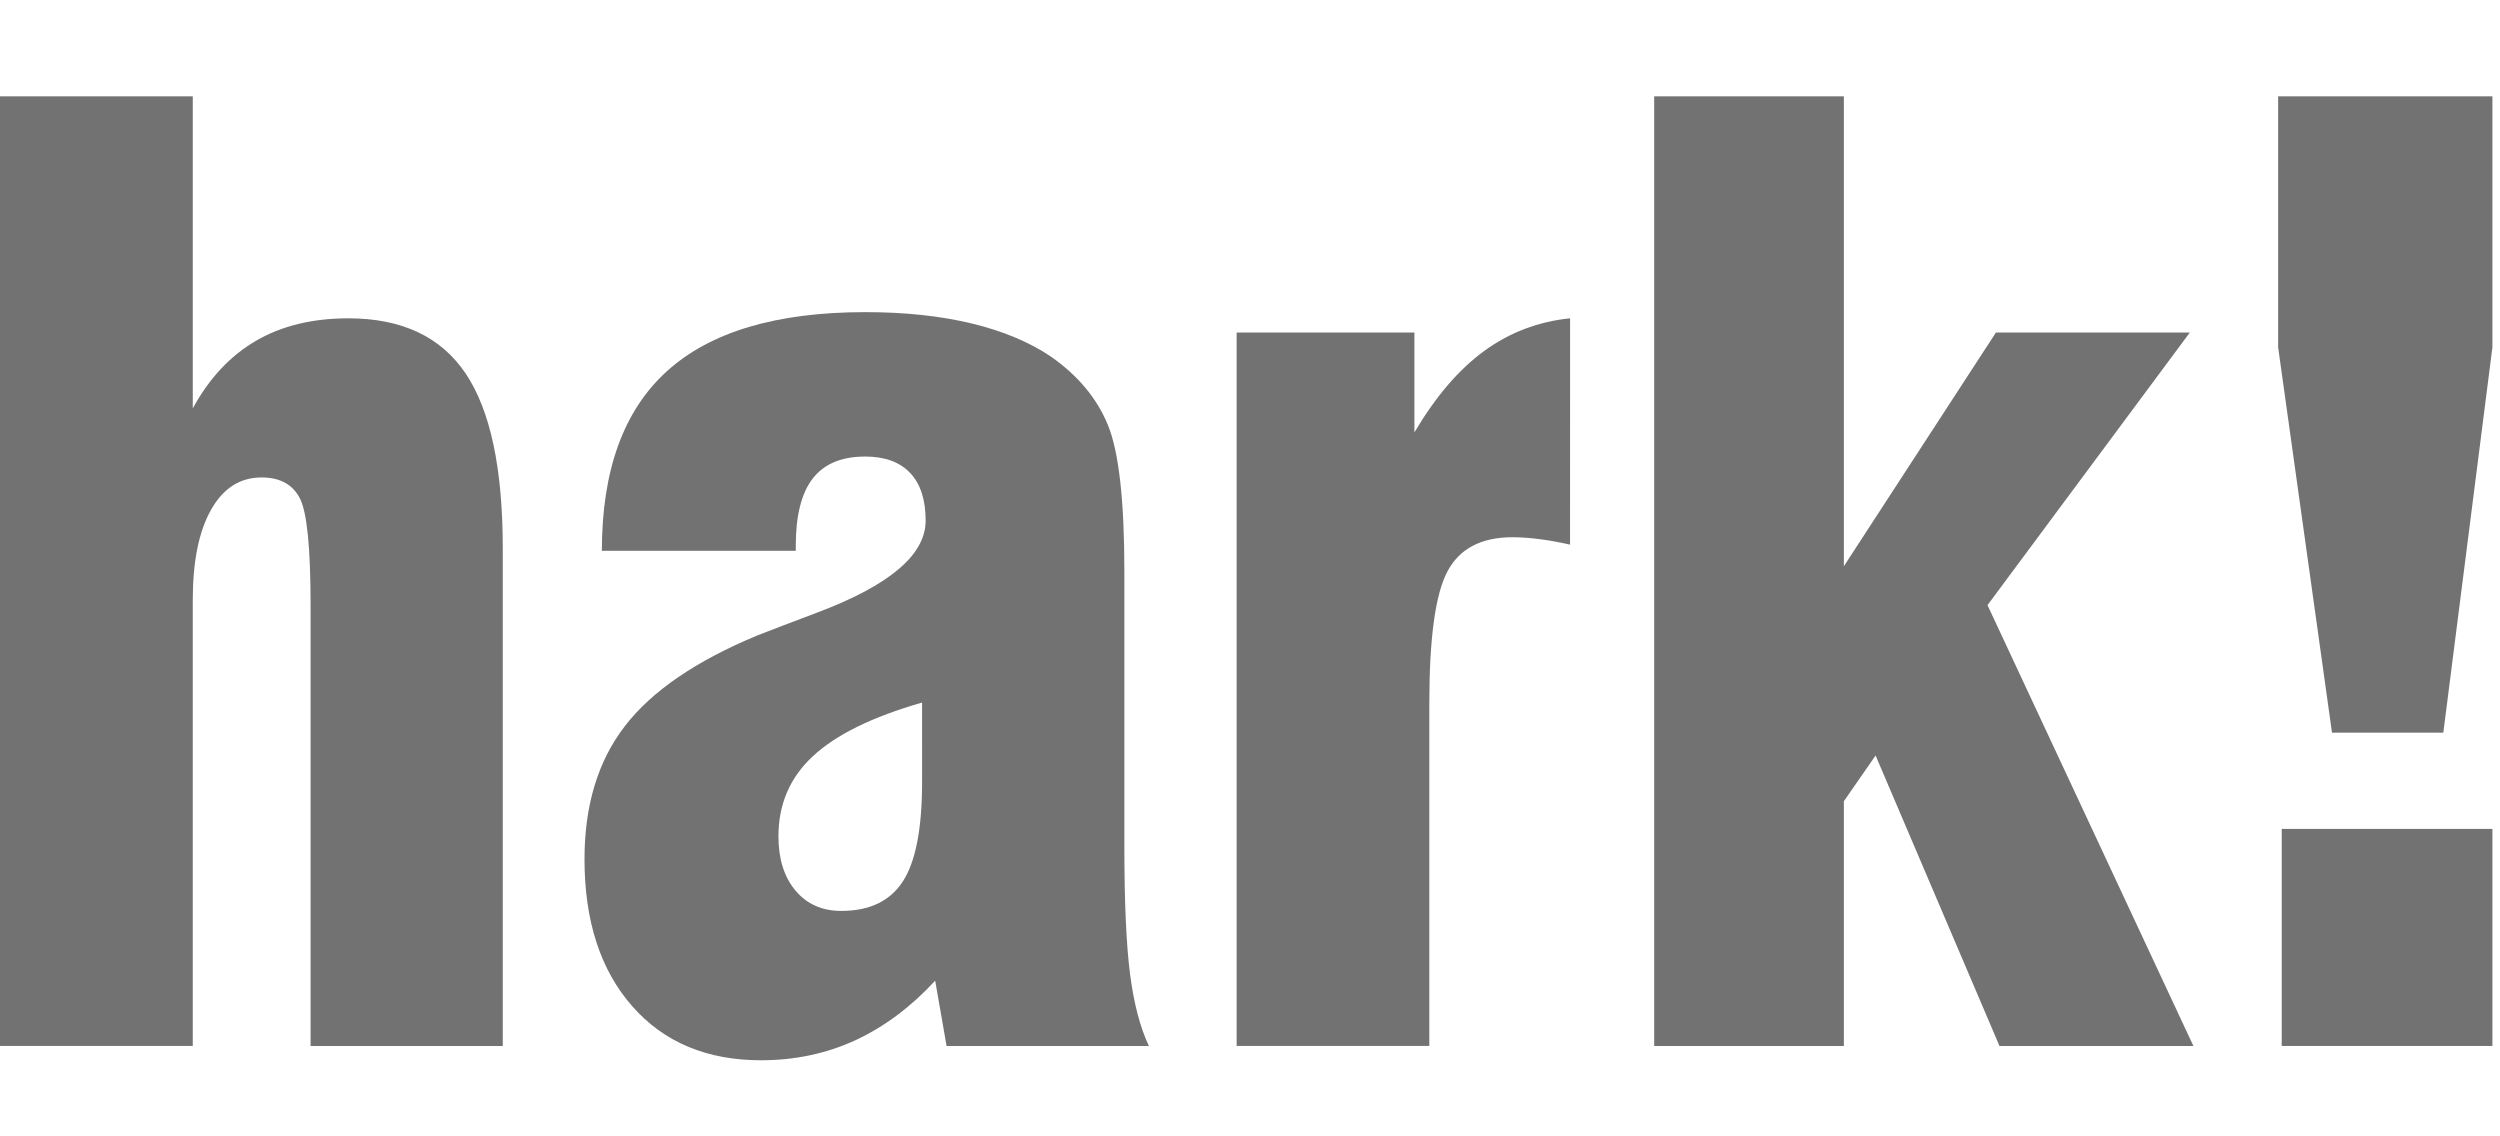 <?xml version="1.0" encoding="utf-8"?>
<!-- Generator: Adobe Illustrator 16.0.0, SVG Export Plug-In . SVG Version: 6.00 Build 0)  -->
<!DOCTYPE svg PUBLIC "-//W3C//DTD SVG 1.1//EN" "http://www.w3.org/Graphics/SVG/1.1/DTD/svg11.dtd">
<svg version="1.1" id="Layer_1" xmlns="http://www.w3.org/2000/svg" xmlns:xlink="http://www.w3.org/1999/xlink" x="0px" y="0px"
	 width="55px" height="25px" viewBox="0 0 55 25" enable-background="new 0 0 55 25" xml:space="preserve">
<path fill="#727272" d="M11.061,23.012H6.833v-9.699c0-1.258-0.078-2.04-0.235-2.348c-0.159-0.308-0.439-0.461-0.844-0.461
	c-0.474,0-0.845,0.238-1.111,0.712c-0.269,0.475-0.402,1.137-0.402,1.986v9.809H0V2.119h4.241v6.865
	c0.36-0.66,0.822-1.155,1.389-1.486c0.565-0.329,1.244-0.495,2.034-0.495c1.175,0,2.036,0.405,2.581,1.215
	c0.544,0.809,0.816,2.091,0.816,3.846V23.012z"/>
<path fill="#727272" d="M34.541,11.982c-0.24-0.054-0.464-0.095-0.679-0.122c-0.216-0.027-0.411-0.041-0.585-0.041
	c-0.686,0-1.163,0.248-1.43,0.746c-0.268,0.497-0.402,1.47-0.402,2.916v7.53h-4.239V7.316h3.911v2.197
	c0.465-0.787,0.975-1.383,1.534-1.791c0.557-0.407,1.187-0.646,1.891-0.72L34.541,11.982L34.541,11.982z"/>
<polygon fill="#727272" points="43.989,23.012 41.263,16.621 40.565,17.627 40.565,23.012 36.392,23.012 36.392,2.119 40.565,2.119 
	40.565,12.457 43.91,7.316 48.176,7.316 43.725,13.313 48.255,23.012 "/>
<rect x="50.198" y="18.236" fill="#727272" width="4.635" height="4.775"/>
<polygon fill="#727272" points="54.833,7.641 53.753,16.119 51.304,16.119 50.119,7.641 50.119,2.119 54.833,2.119 "/>
<path fill="#727272" d="M24.861,21.43c-0.083-0.646-0.125-1.584-0.125-2.813V13.04v-0.475c0-1.555-0.121-2.627-0.362-3.215
	c-0.241-0.588-0.661-1.091-1.257-1.507c-0.466-0.314-1.044-0.558-1.732-0.725c-0.69-0.167-1.472-0.251-2.351-0.251
	c-1.948,0-3.402,0.432-4.358,1.296s-1.435,2.182-1.435,3.955h4.266V12.01c0-0.669,0.125-1.165,0.375-1.485
	c0.25-0.321,0.634-0.481,1.152-0.481c0.429,0,0.759,0.119,0.987,0.359c0.229,0.24,0.343,0.59,0.343,1.052
	c0,0.751-0.795,1.423-2.384,2.021c-0.552,0.209-0.992,0.376-1.317,0.503c-1.351,0.561-2.323,1.225-2.915,1.994
	c-0.594,0.77-0.889,1.746-0.889,2.931c0,1.355,0.349,2.432,1.047,3.229c0.697,0.796,1.643,1.193,2.836,1.193
	c0.746,0,1.438-0.147,2.075-0.44c0.636-0.294,1.221-0.731,1.757-1.311l0.251,1.438v-0.001h4.451
	C25.083,22.604,24.945,22.078,24.861,21.43z M20.286,17.205c0,1.022-0.141,1.75-0.422,2.184c-0.282,0.435-0.733,0.651-1.356,0.651
	c-0.422,0-0.756-0.149-1.007-0.447c-0.25-0.299-0.375-0.697-0.375-1.193c0-0.705,0.25-1.293,0.757-1.763
	c0.504-0.471,1.305-0.866,2.403-1.181V17.205z"/>
</svg>
